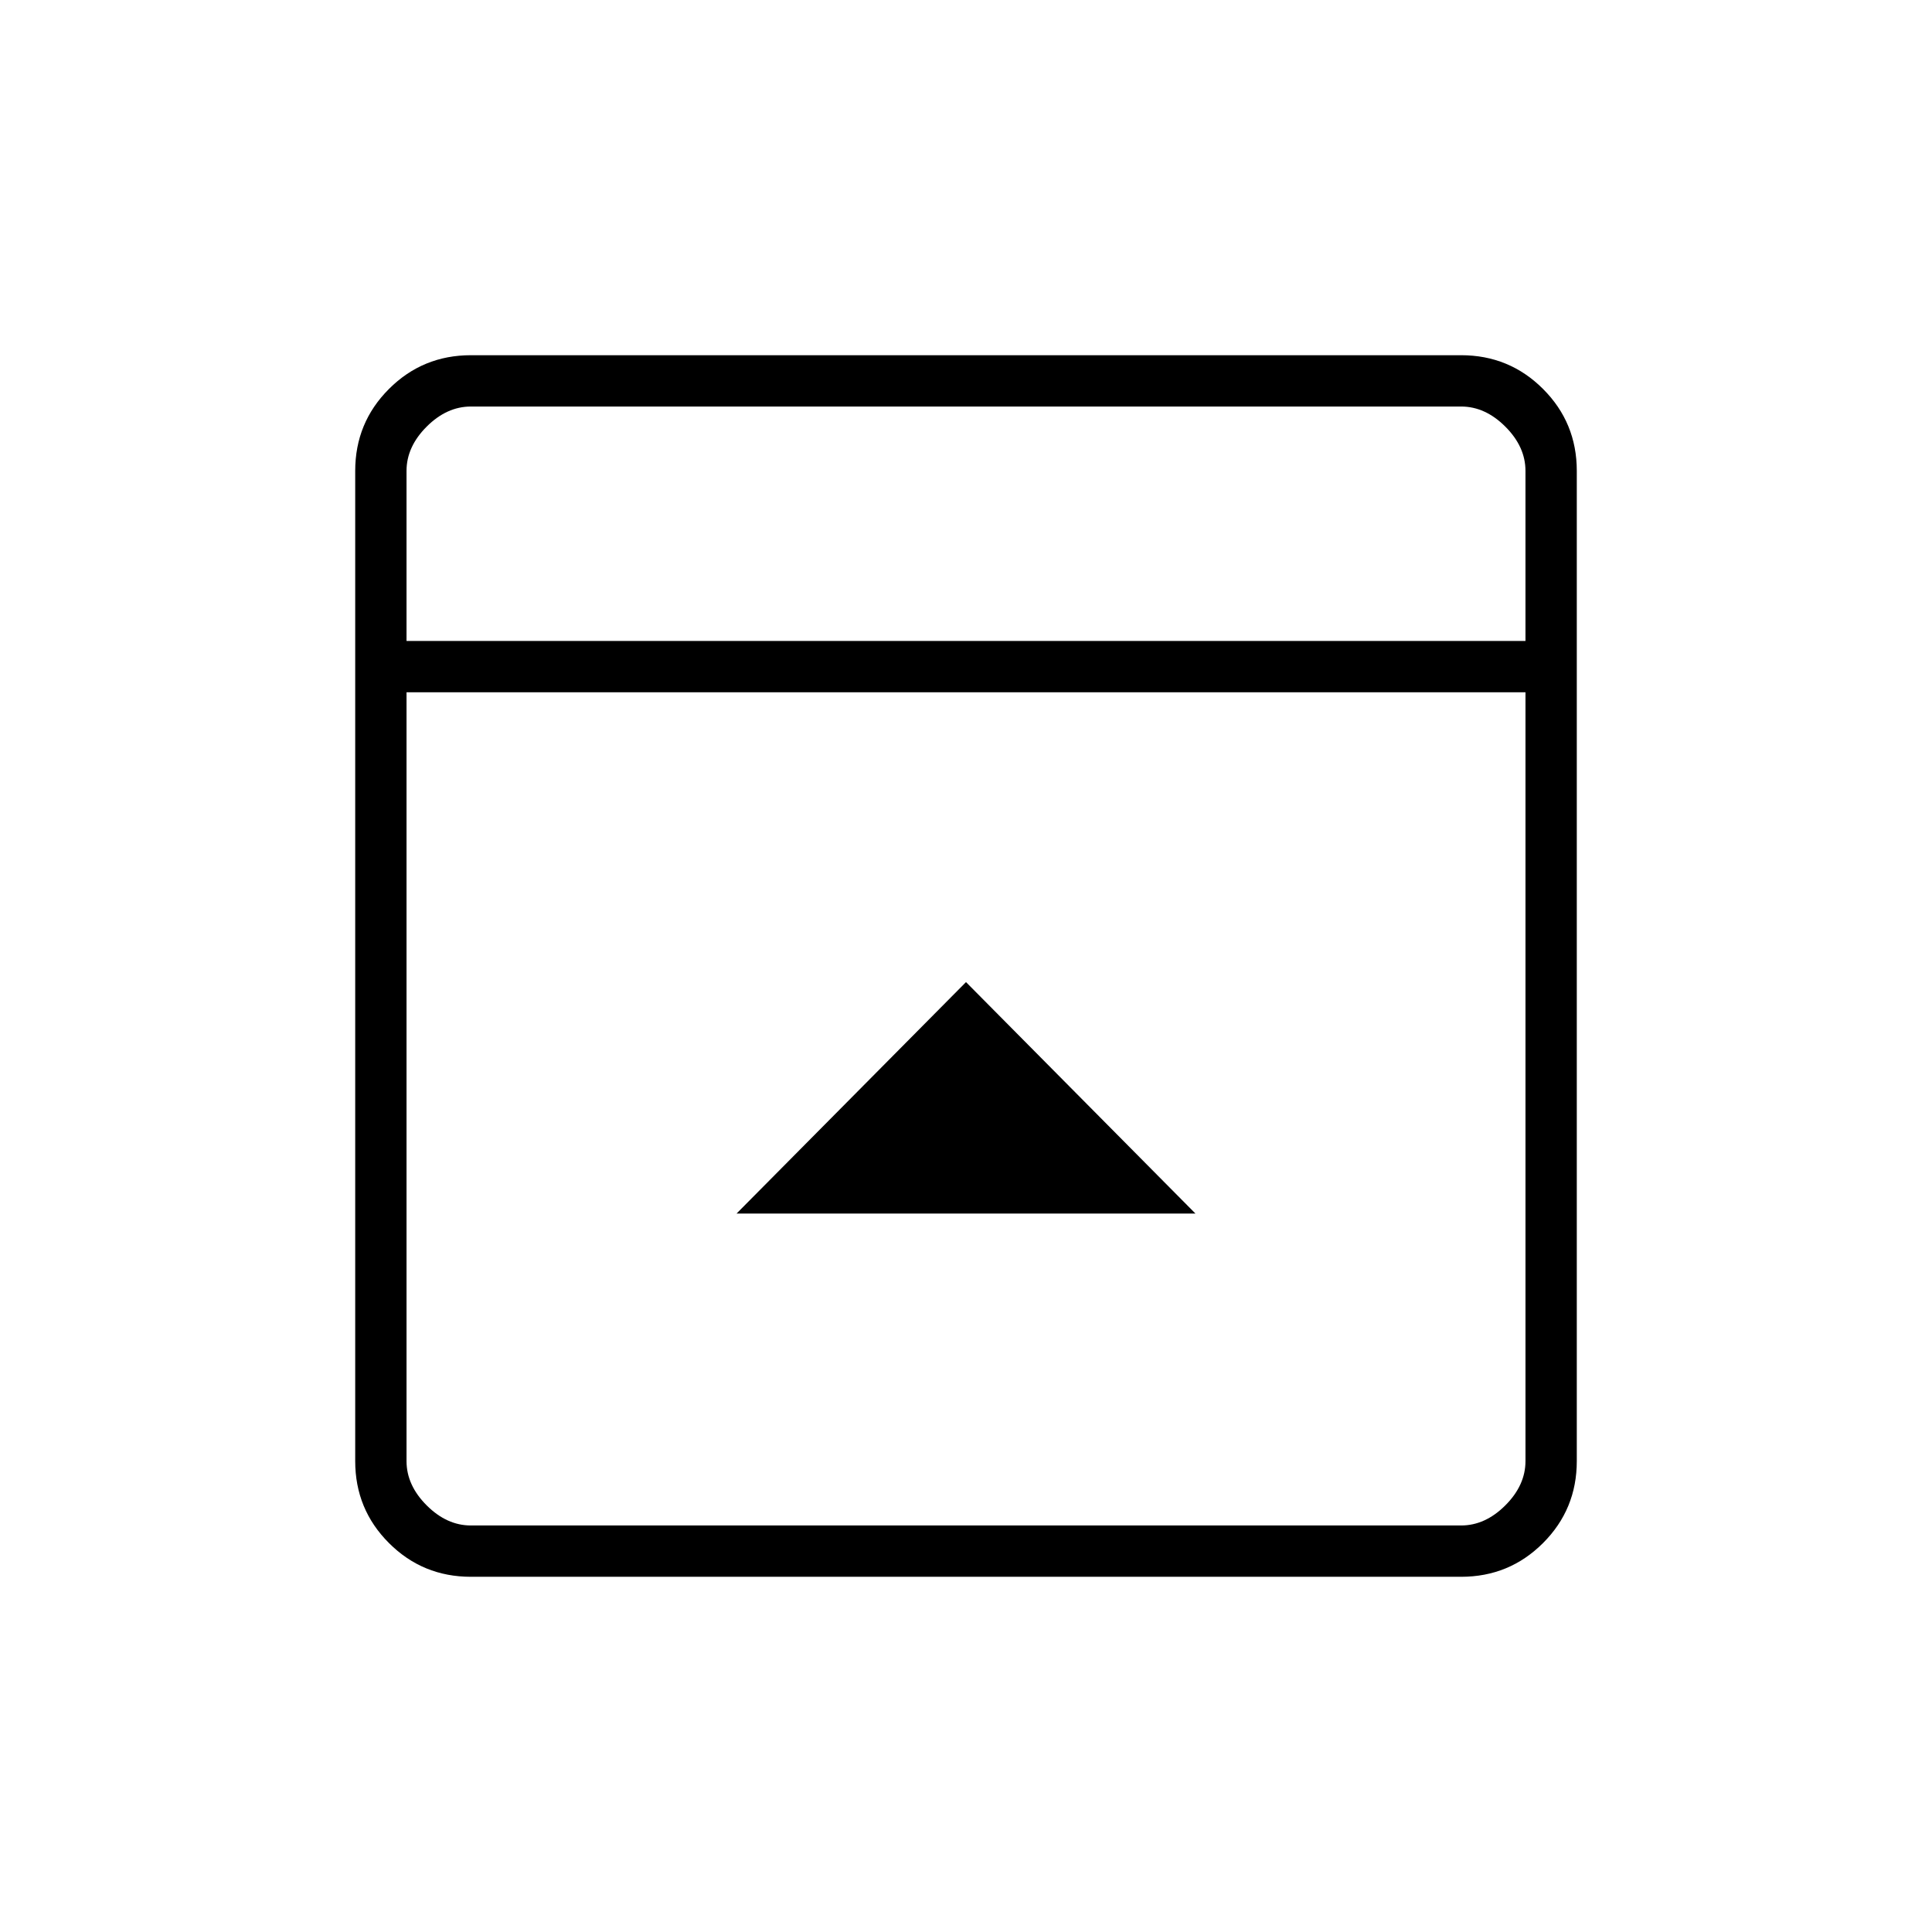 <svg xmlns="http://www.w3.org/2000/svg" height="24" viewBox="0 -960 960 960" width="24"><path d="M480-472 366-357h228L480-472ZM234-176.5q-23.97 0-40.73-16.77Q176.5-210.03 176.5-234v-492q0-23.97 16.77-40.73Q210.03-783.5 234-783.5h492q23.97 0 40.73 16.77Q783.5-749.97 783.5-726v492q0 23.97-16.77 40.73Q749.97-176.5 726-176.5H234Zm524-465V-726q0-12-10-22t-22-10H234q-12 0-22 10t-10 22v84.5h556ZM202-616v382q0 12 10 22t22 10h492q12 0 22-10t10-22v-382H202Zm0-25.5V-758v116.5Z"/></svg>